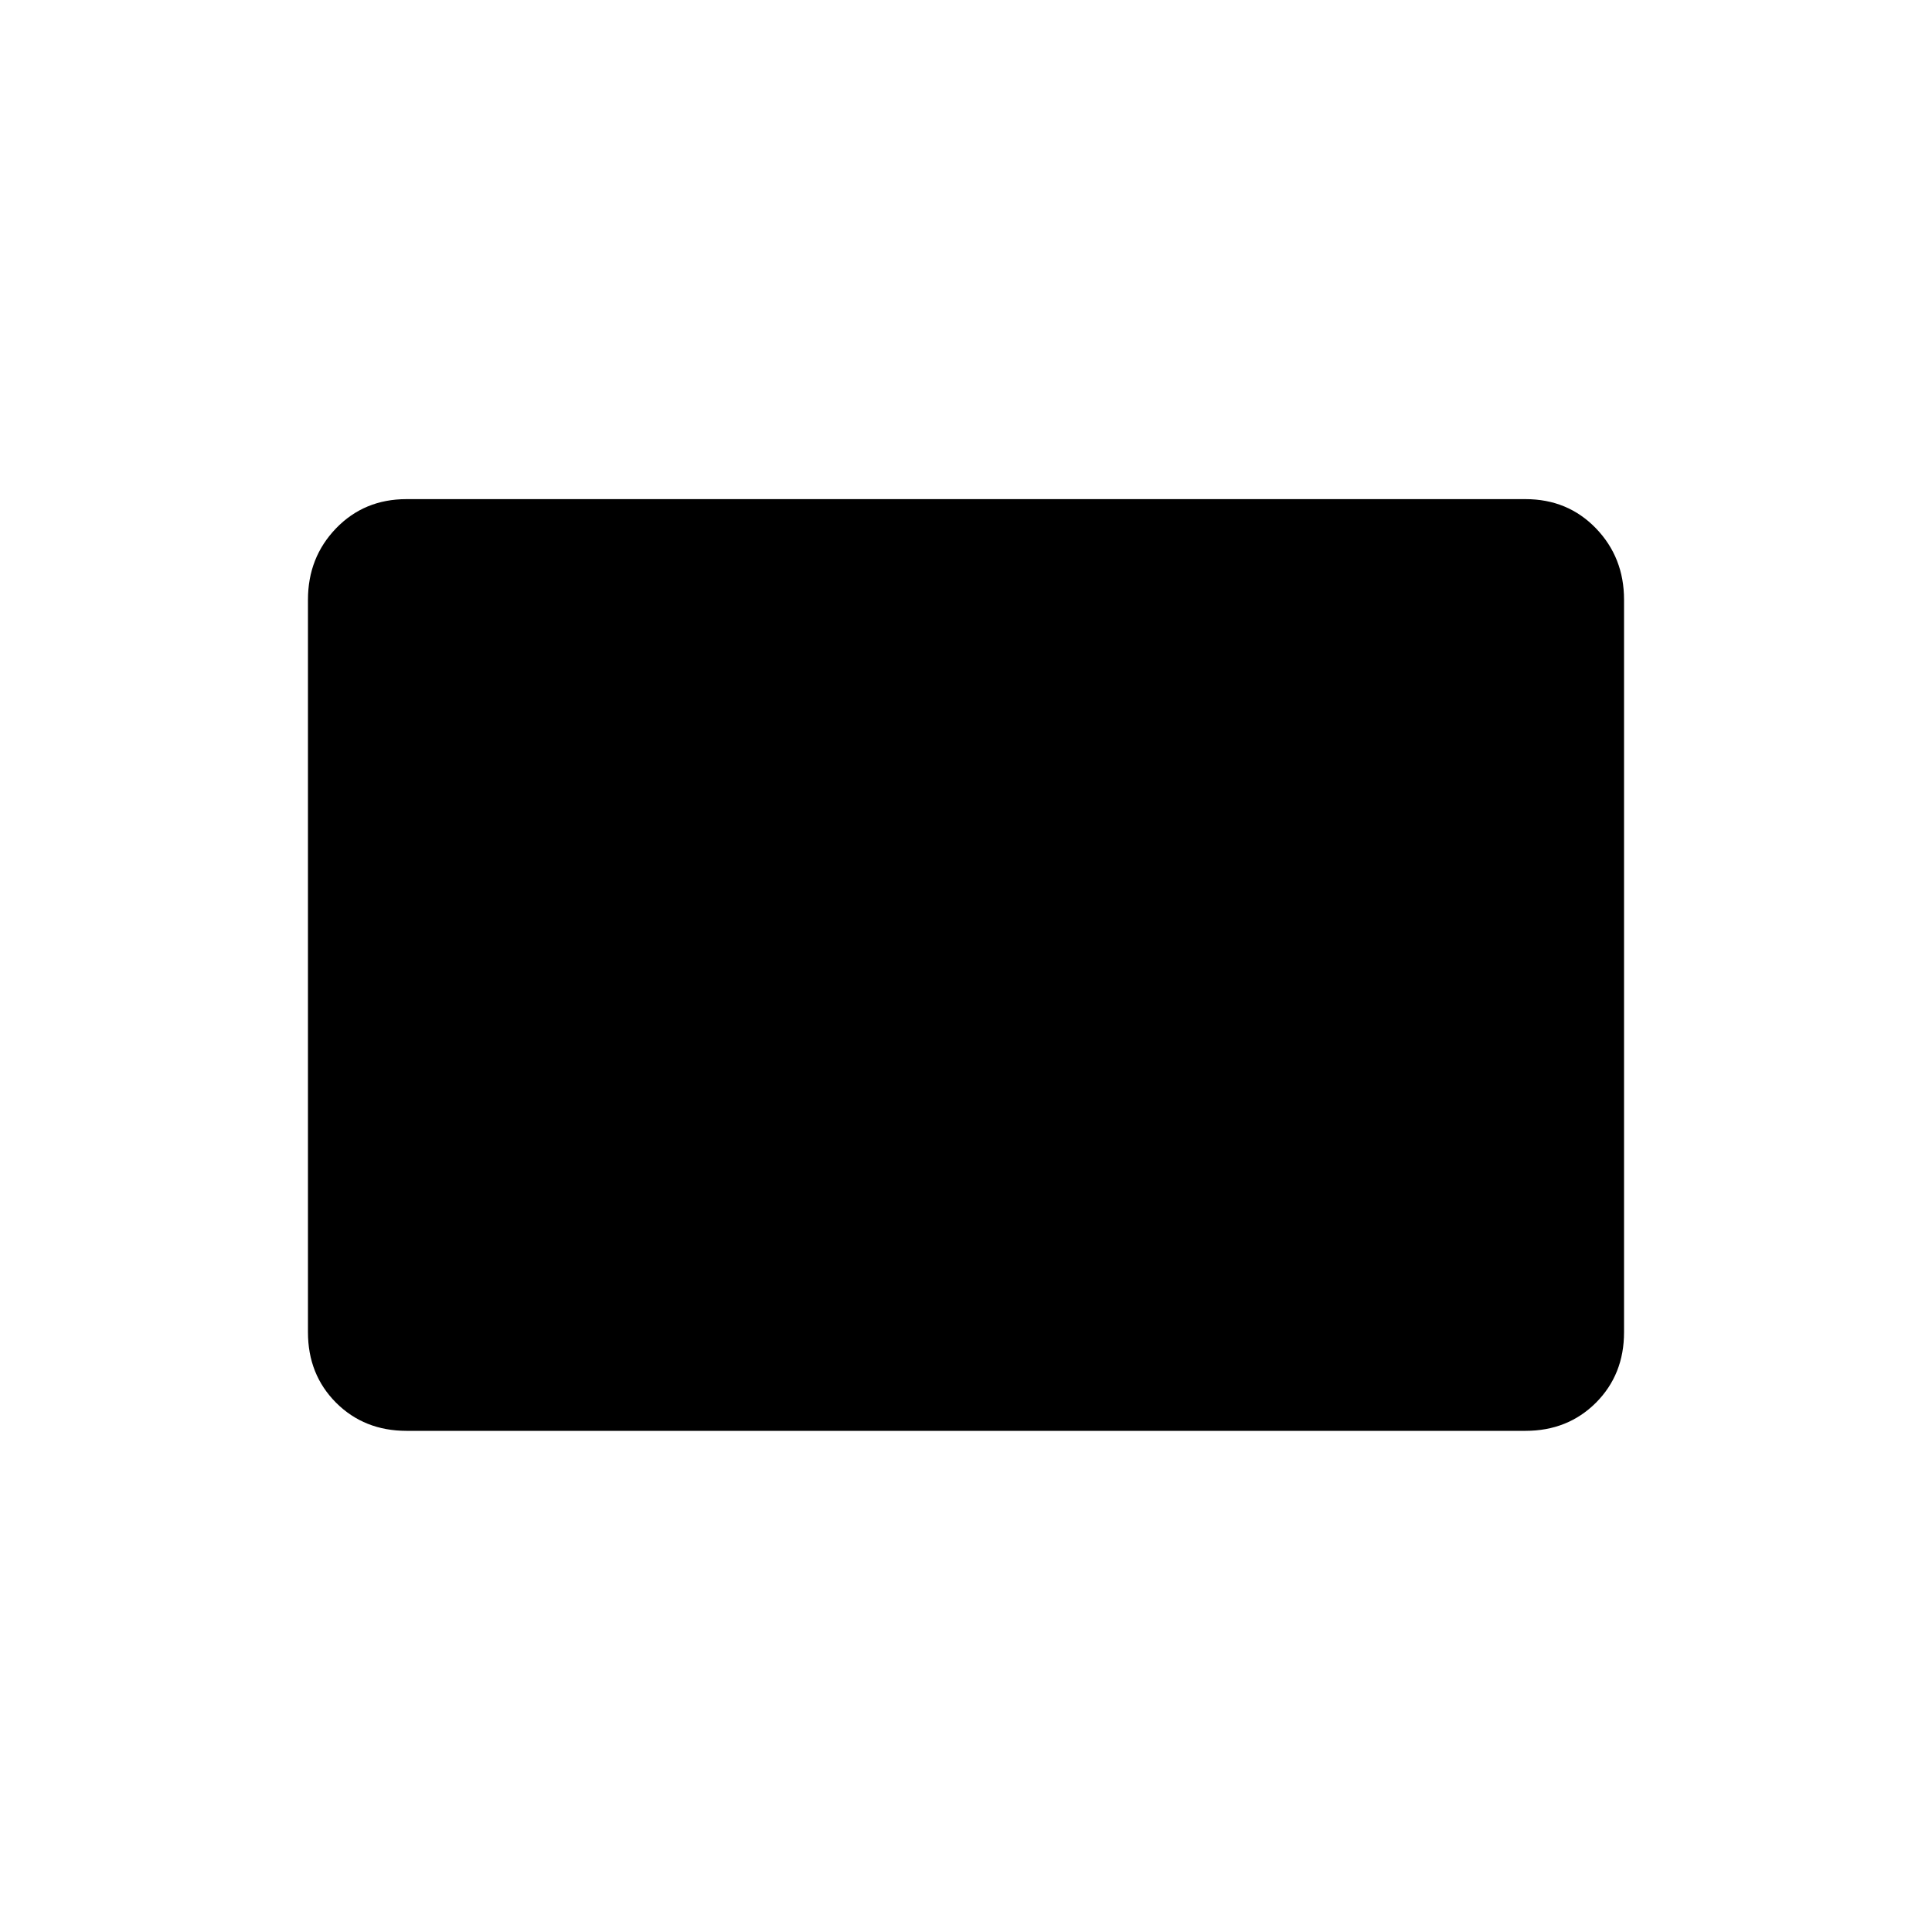 <svg xmlns="http://www.w3.org/2000/svg" height="20" width="20"><path d="M4.208 14.812q-.437 0-.729-.291-.291-.292-.291-.729V6.208q0-.437.291-.739.292-.302.729-.302h11.584q.437 0 .729.302.291.302.291.739v7.584q0 .437-.291.729-.292.291-.729.291Z"/></svg>